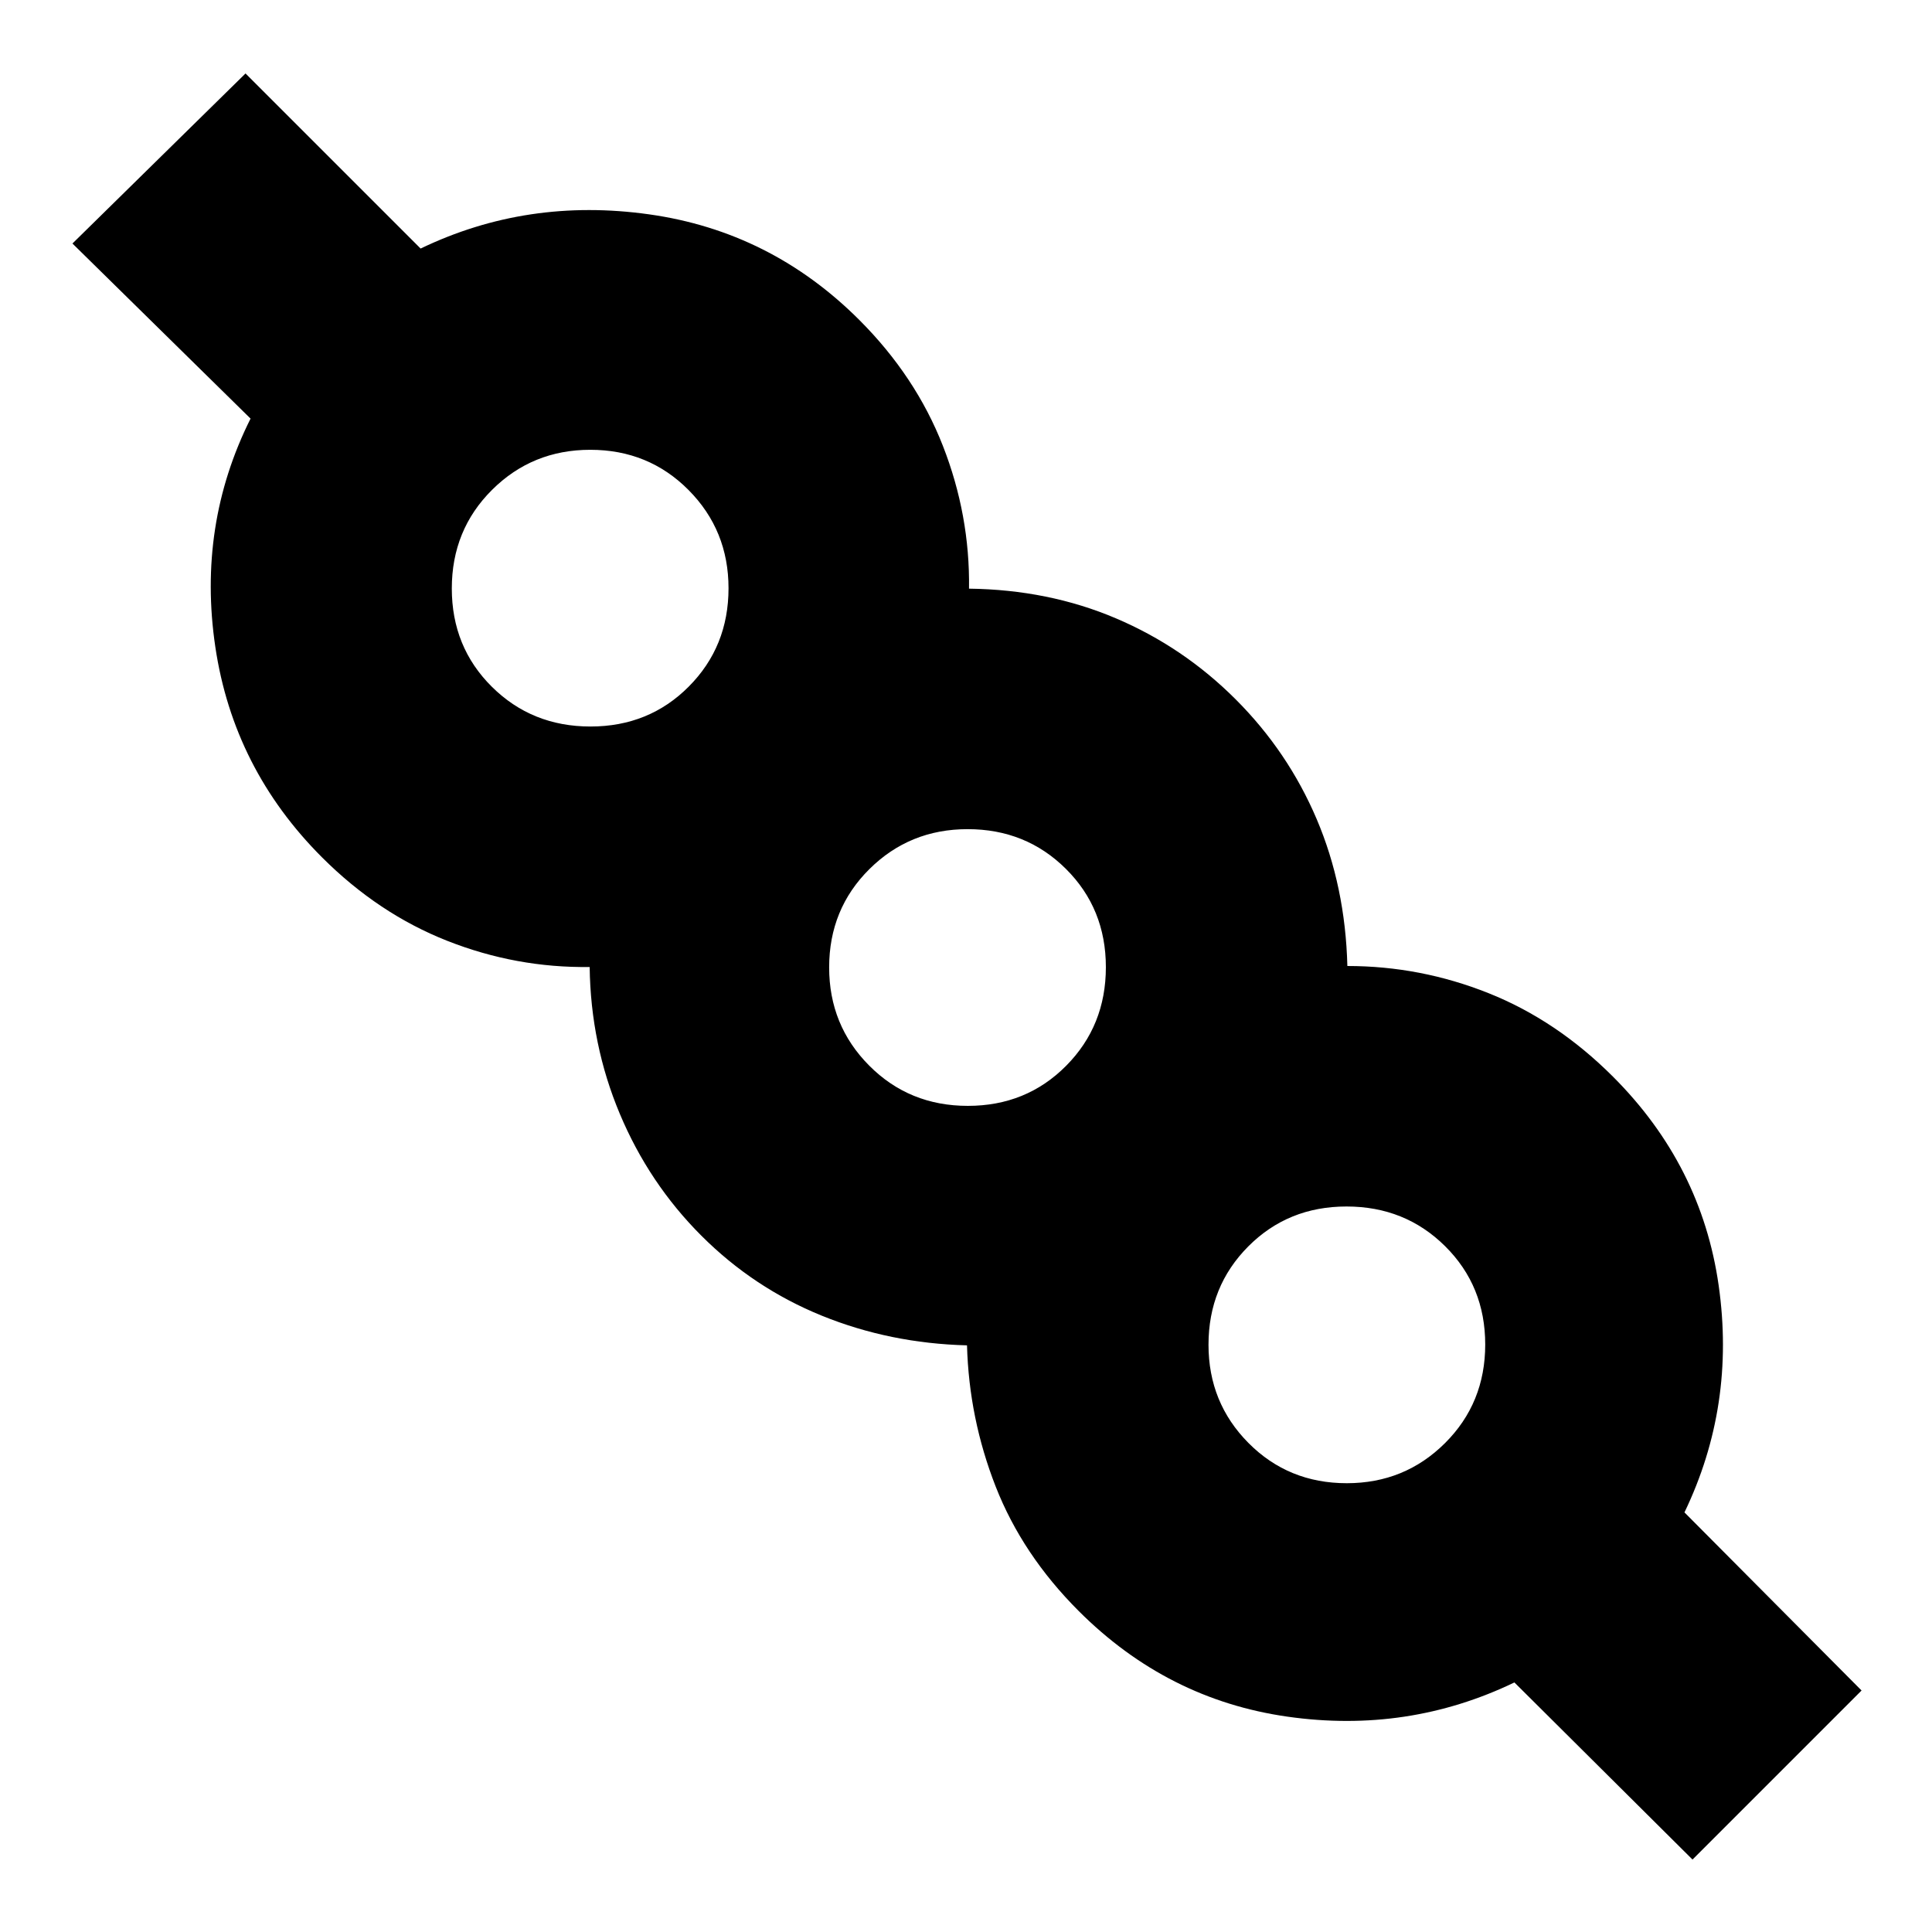 <svg xmlns="http://www.w3.org/2000/svg" height="24" viewBox="0 -960 960 960" width="24"><path d="m841-36-88.5-88q-53 25.5-112.75 17T536-159.5q-28-28-41.25-61.84-13.25-33.83-14.25-70.16-38.33-1-72.16-14.75Q374.5-320 348.5-346T308-406.5q-14.5-34.5-15-73-36.5.5-70.75-13T160-534q-44-44-53-104.5T124.5-752L36-839l86-84.5 87 87q53-25.5 113.5-17T427-801q28 28 41.5 62.5t13 71q39.5.5 73 14.75T614-612.5q26 26 40.25 59.5 14.25 33.51 15.25 73 36.33 0 70.16 13.5Q773.5-453 801.5-425q44 44 52.5 103.75T837-208.5l88 88.5-84 84ZM669.2-223q28.8 0 48.8-19.91 20-19.9 20-49 0-29.09-19.91-48.84-19.9-19.75-49-19.75-29.09 0-48.84 19.85-19.75 19.85-19.75 48.85 0 28.8 19.85 48.8 19.85 20 48.85 20ZM480.91-410.5q29.09 0 48.84-19.91 19.75-19.9 19.75-49 0-29.09-19.85-48.84Q509.8-548 480.8-548q-28.8 0-48.8 19.85-20 19.85-20 48.85 0 28.8 19.91 48.8 19.9 20 49 20ZM293.41-599q29.09 0 48.84-19.85Q362-638.7 362-667.7q0-28.8-19.85-48.8-19.85-20-48.85-20-28.8 0-48.8 19.91-20 19.9-20 49 0 29.09 19.91 48.84 19.9 19.75 49 19.75ZM670-292.5ZM481.5-480ZM294-668.5Z"/></svg>